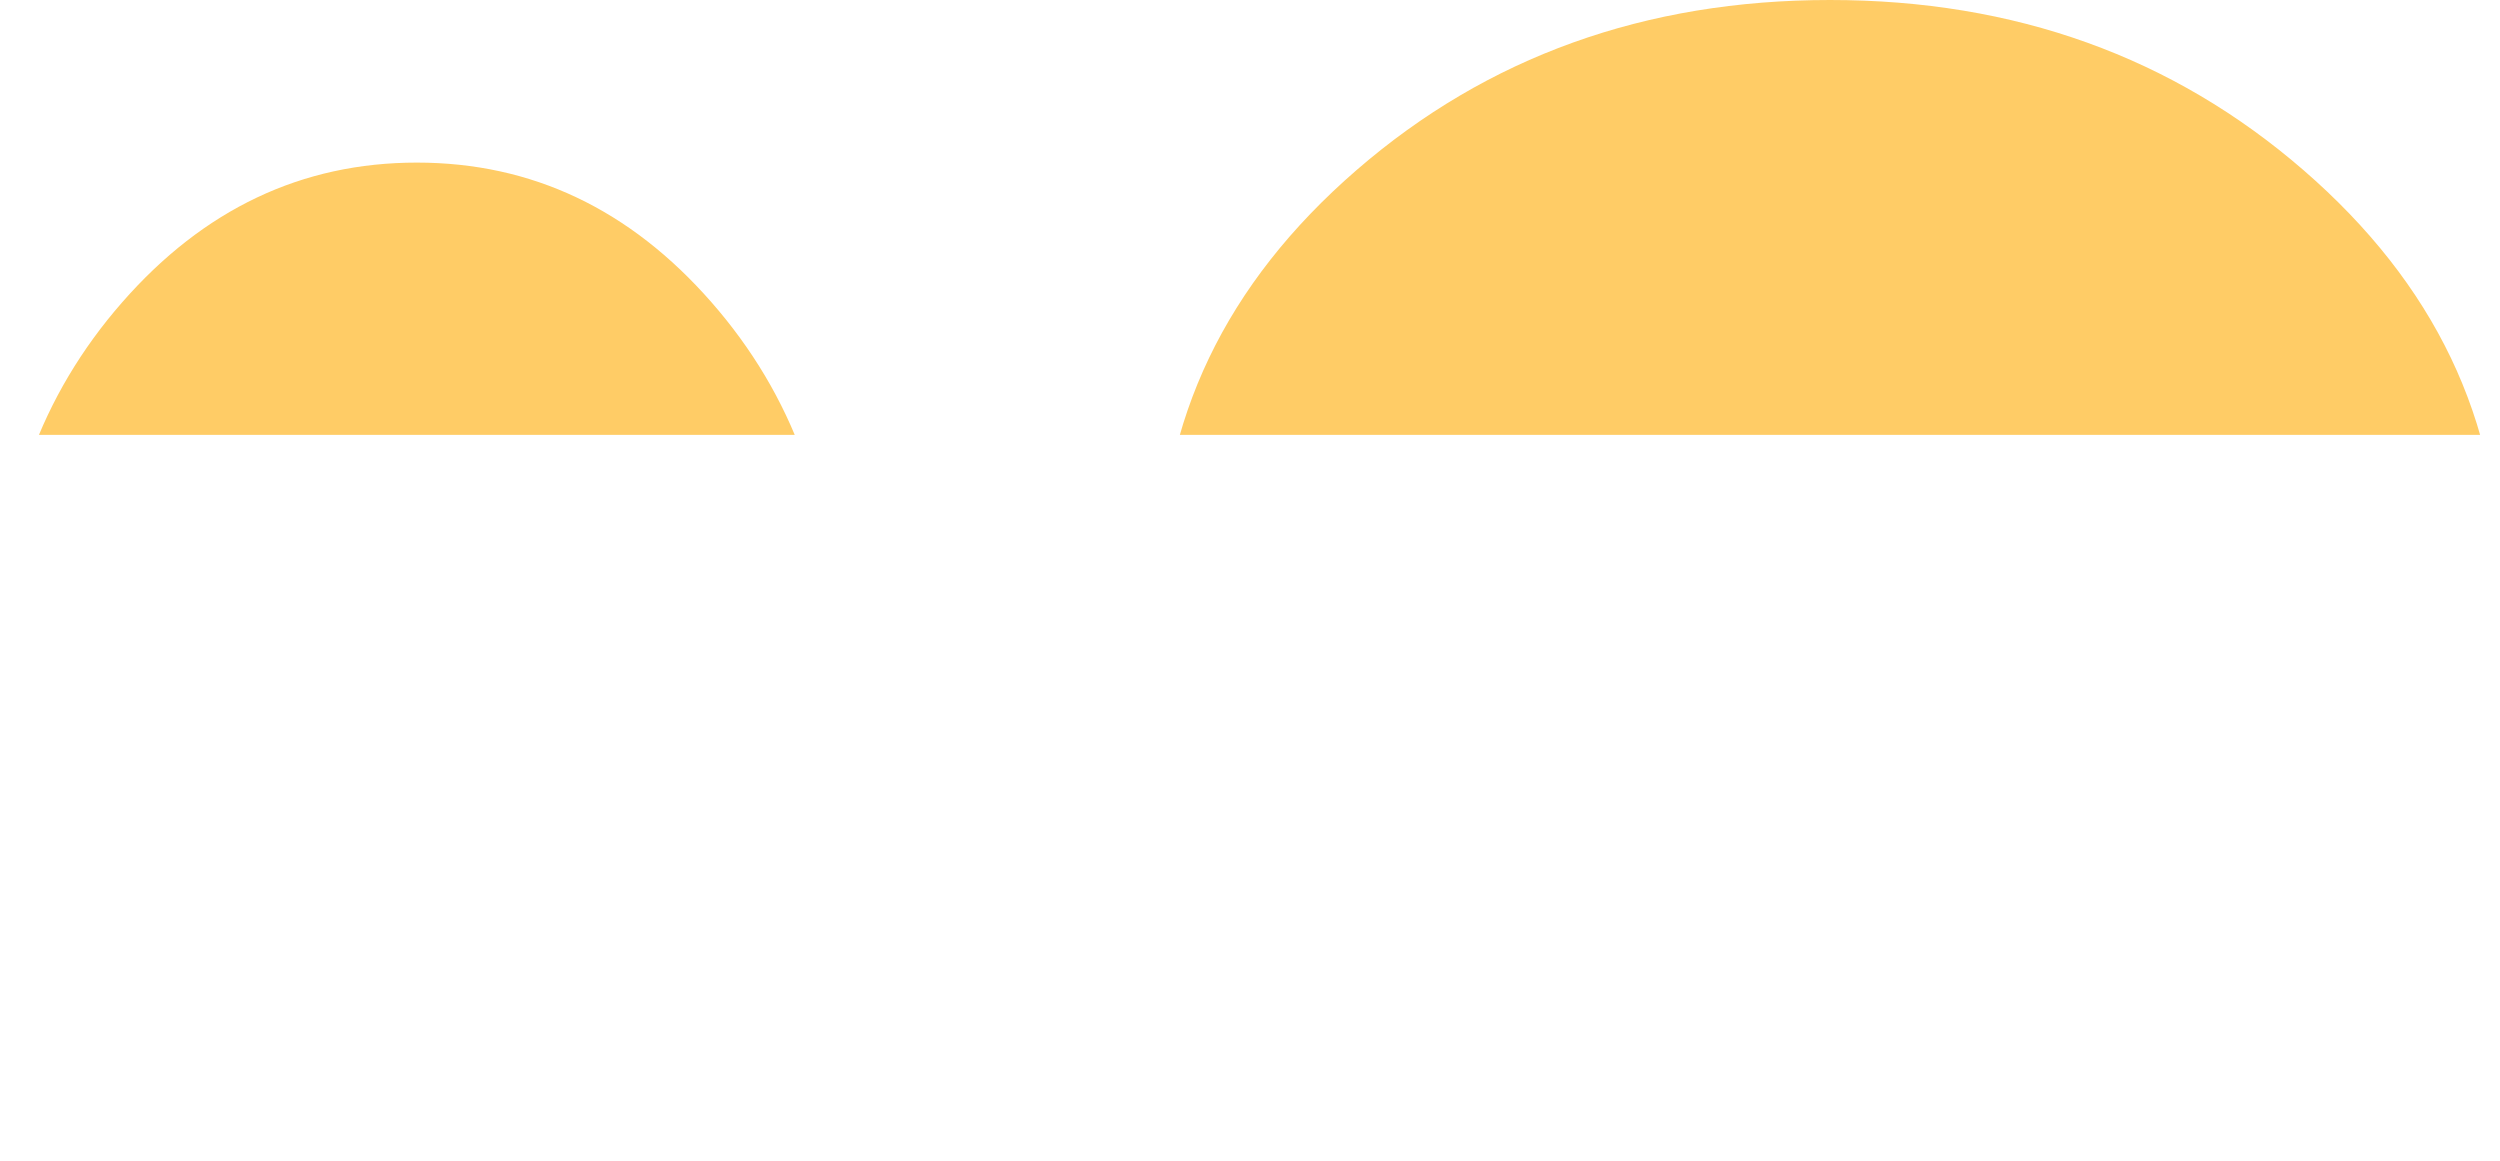 <svg xmlns="http://www.w3.org/2000/svg" xmlns:ffdec="https://www.free-decompiler.com/flash" ffdec:objectType="shape" xml:space="preserve" viewBox="0 0 114.55 53.2">
  <defs>
    <clipPath id="a" clipPathUnits="userSpaceOnUse">
      <path fill="none" fill-rule="evenodd" d="M-62.3-31.6H62.25v63.2H-62.3Zm.878 24.925v42.254H63.279V-6.675Z" class="powerclip"/>
    </clipPath>
  </defs>
  <path fill="#fc6" fill-rule="evenodd" d="M26.55-26.6q12.7 0 21.7 7.8t9 18.8q0 11-9 18.8-9 7.8-21.7 7.8t-21.7-7.8q-9-7.8-9-18.8t9-18.8q9-7.8 21.7-7.8M-24.7-12.75q5.6 6.4 5.6 15.45 0 9.05-5.6 15.45-5.6 6.4-13.5 6.4t-13.5-6.4q-5.6-6.4-5.6-15.45 0-9.05 5.6-15.45 5.6-6.4 13.5-6.4t13.5 6.4" clip-path="url(#a)" transform="translate(57.3 26.6)"/>
</svg>
